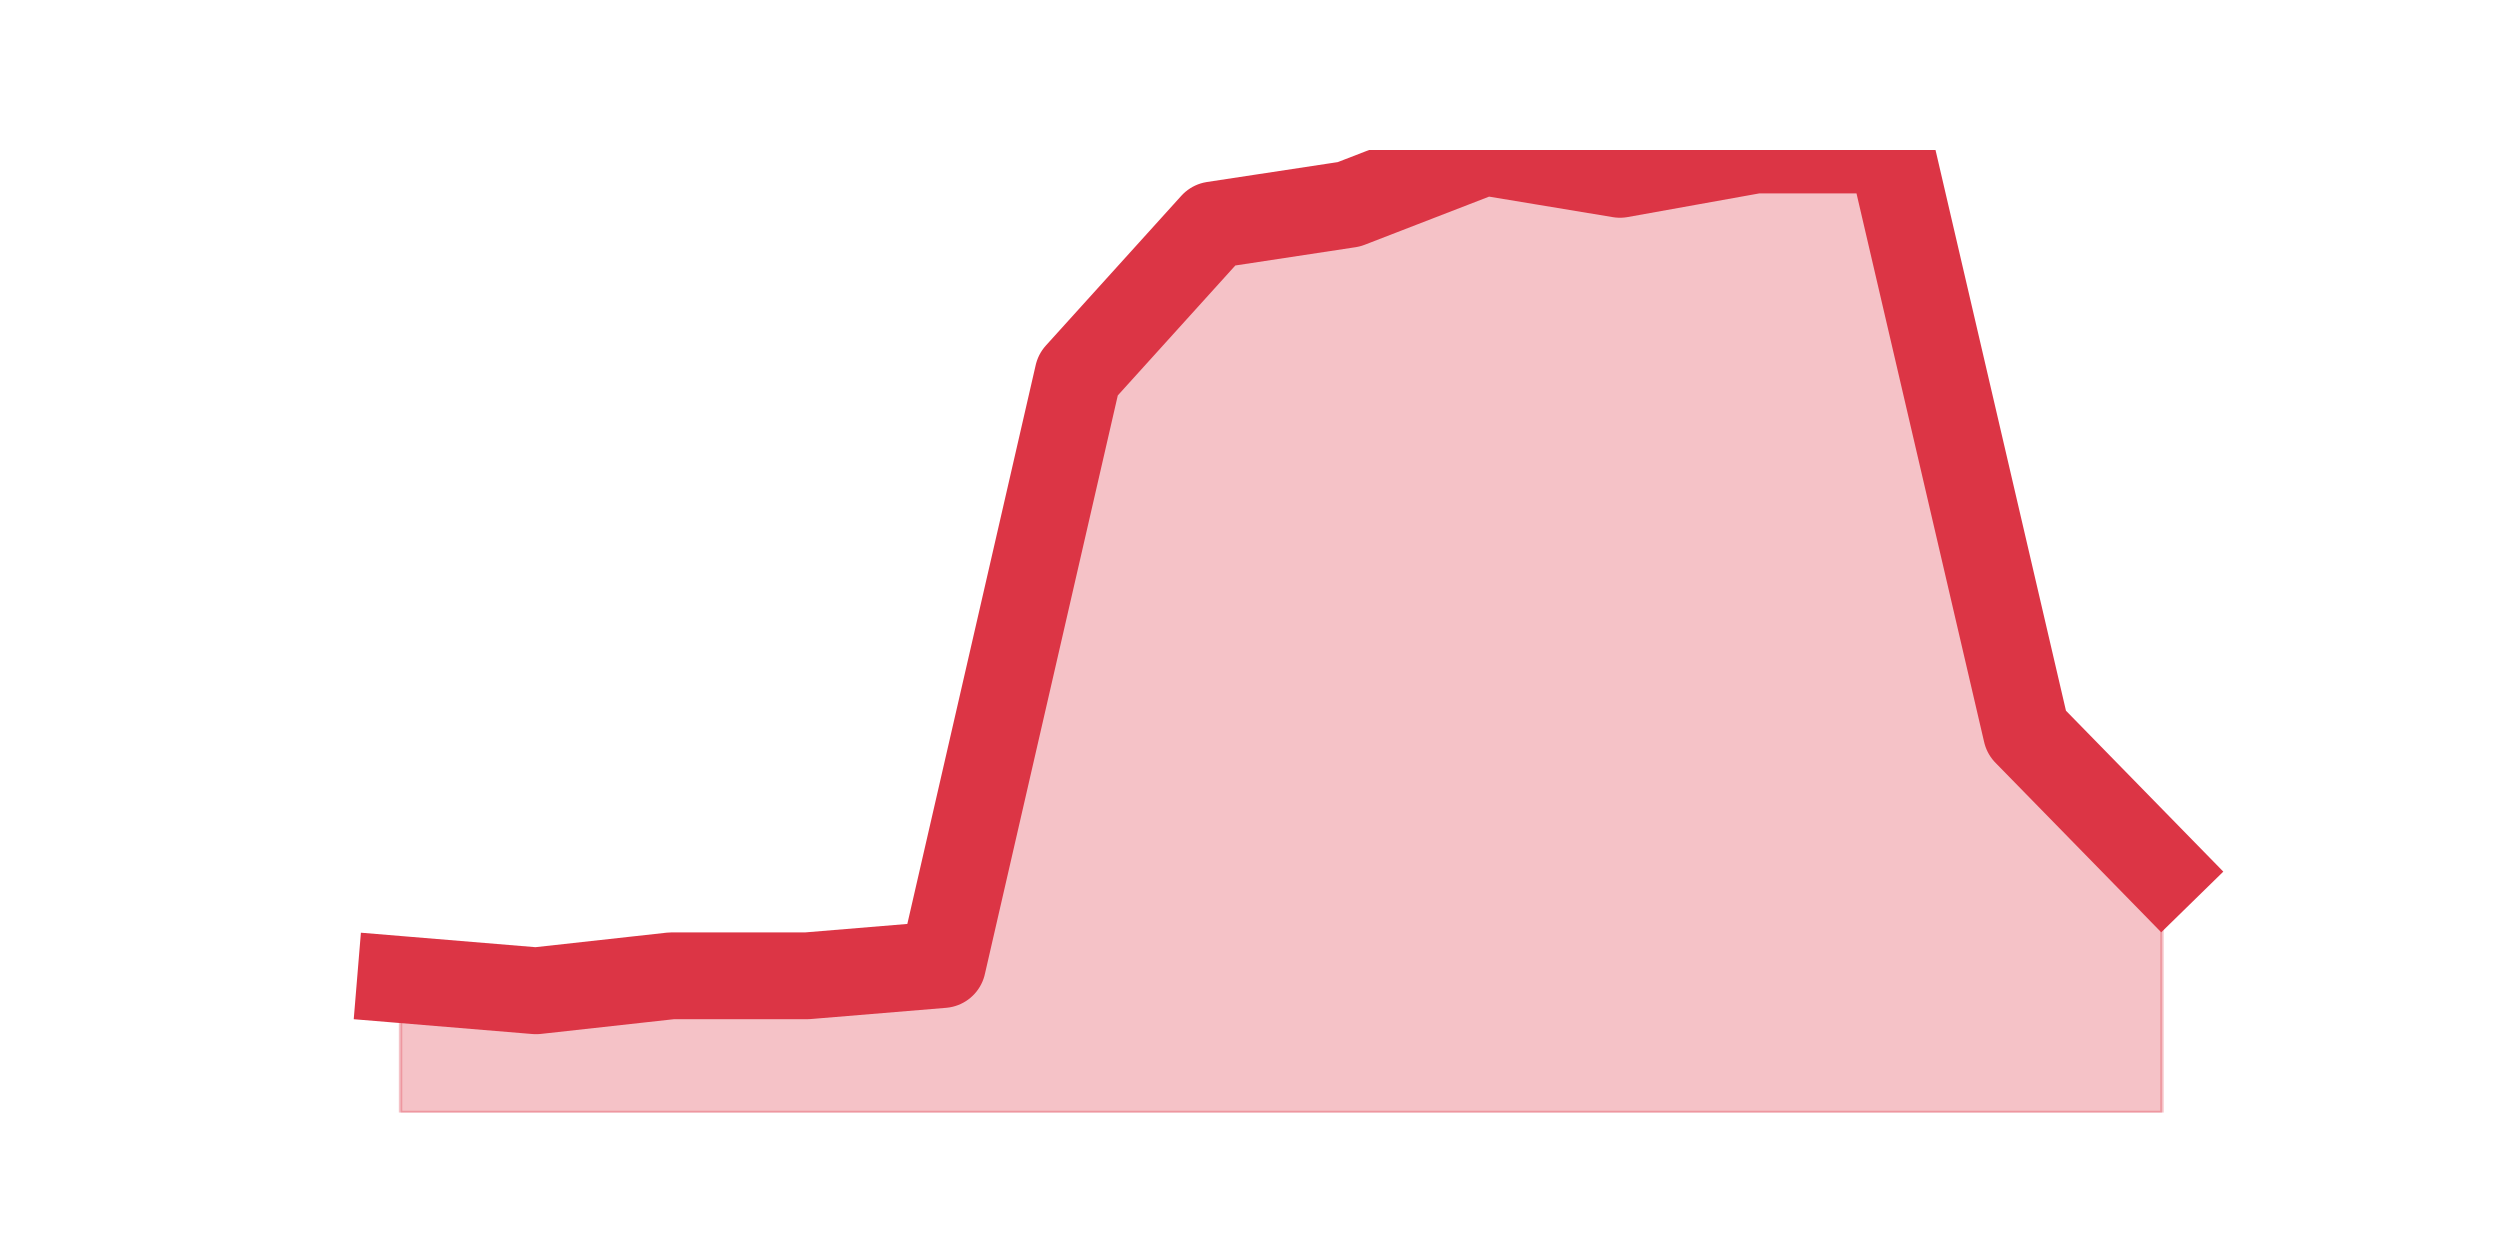 <?xml version="1.0" encoding="utf-8" standalone="no"?>
<!DOCTYPE svg PUBLIC "-//W3C//DTD SVG 1.1//EN"
  "http://www.w3.org/Graphics/SVG/1.1/DTD/svg11.dtd">
<!-- Created with matplotlib (https://matplotlib.org/) -->
<svg height="360pt" version="1.1" viewBox="0 0 720 360" width="720pt" xmlns="http://www.w3.org/2000/svg" xmlns:xlink="http://www.w3.org/1999/xlink">
 <defs>
  <style type="text/css">*{stroke-linecap:butt;stroke-linejoin:round;}</style>
 </defs>
 <g id="figure_1">
  <g id="patch_1">
   <path d="M 0 360 
L 720 360 
L 720 0 
L 0 0 
z
" style="fill:none;"/>
  </g>
  <g id="axes_1">
   <g id="matplotlib.axis_1"/>
   <g id="matplotlib.axis_2"/>
   <g id="PolyCollection_1">
    <defs>
     <path d="M 115.364 -77.89 
L 115.364 -39.6 
L 154.385 -39.6 
L 193.406 -39.6 
L 232.427 -39.6 
L 271.448 -39.6 
L 310.469 -39.6 
L 349.49 -39.6 
L 388.51 -39.6 
L 427.531 -39.6 
L 466.552 -39.6 
L 505.573 -39.6 
L 544.594 -39.6 
L 583.615 -39.6 
L 622.636 -39.6 
L 622.636 -109.17 
L 622.636 -109.17 
L 583.615 -149.078 
L 544.594 -316.8 
L 505.573 -316.8 
L 466.552 -309.789 
L 427.531 -316.261 
L 388.51 -301.16 
L 349.49 -295.228 
L 310.469 -252.084 
L 271.448 -82.205 
L 232.427 -78.969 
L 193.406 -78.969 
L 154.385 -74.654 
L 115.364 -77.89 
z
" id="m64eac3bb2c" style="stroke:#dc3545;stroke-opacity:0.3;"/>
    </defs>
    <g clip-path="url(#p0282dda0f9)">
     <use style="fill:#dc3545;fill-opacity:0.3;stroke:#dc3545;stroke-opacity:0.3;" x="0" xlink:href="#m64eac3bb2c" y="360"/>
    </g>
   </g>
   <g id="line2d_1">
    <path clip-path="url(#p0282dda0f9)" d="M 115.364 282.11 
L 154.385 285.346 
L 193.406 281.031 
L 232.427 281.031 
L 271.448 277.795 
L 310.469 107.916 
L 349.49 64.772 
L 388.51 58.84 
L 427.531 43.739 
L 466.552 50.211 
L 505.573 43.2 
L 544.594 43.2 
L 583.615 210.922 
L 622.636 250.83 
" style="fill:none;stroke:#dc3545;stroke-linecap:square;stroke-width:25;"/>
   </g>
  </g>
 </g>
 <defs>
  <clipPath id="p0282dda0f9">
   <rect height="277.2" width="558" x="90" y="43.2"/>
  </clipPath>
 </defs>
</svg>

